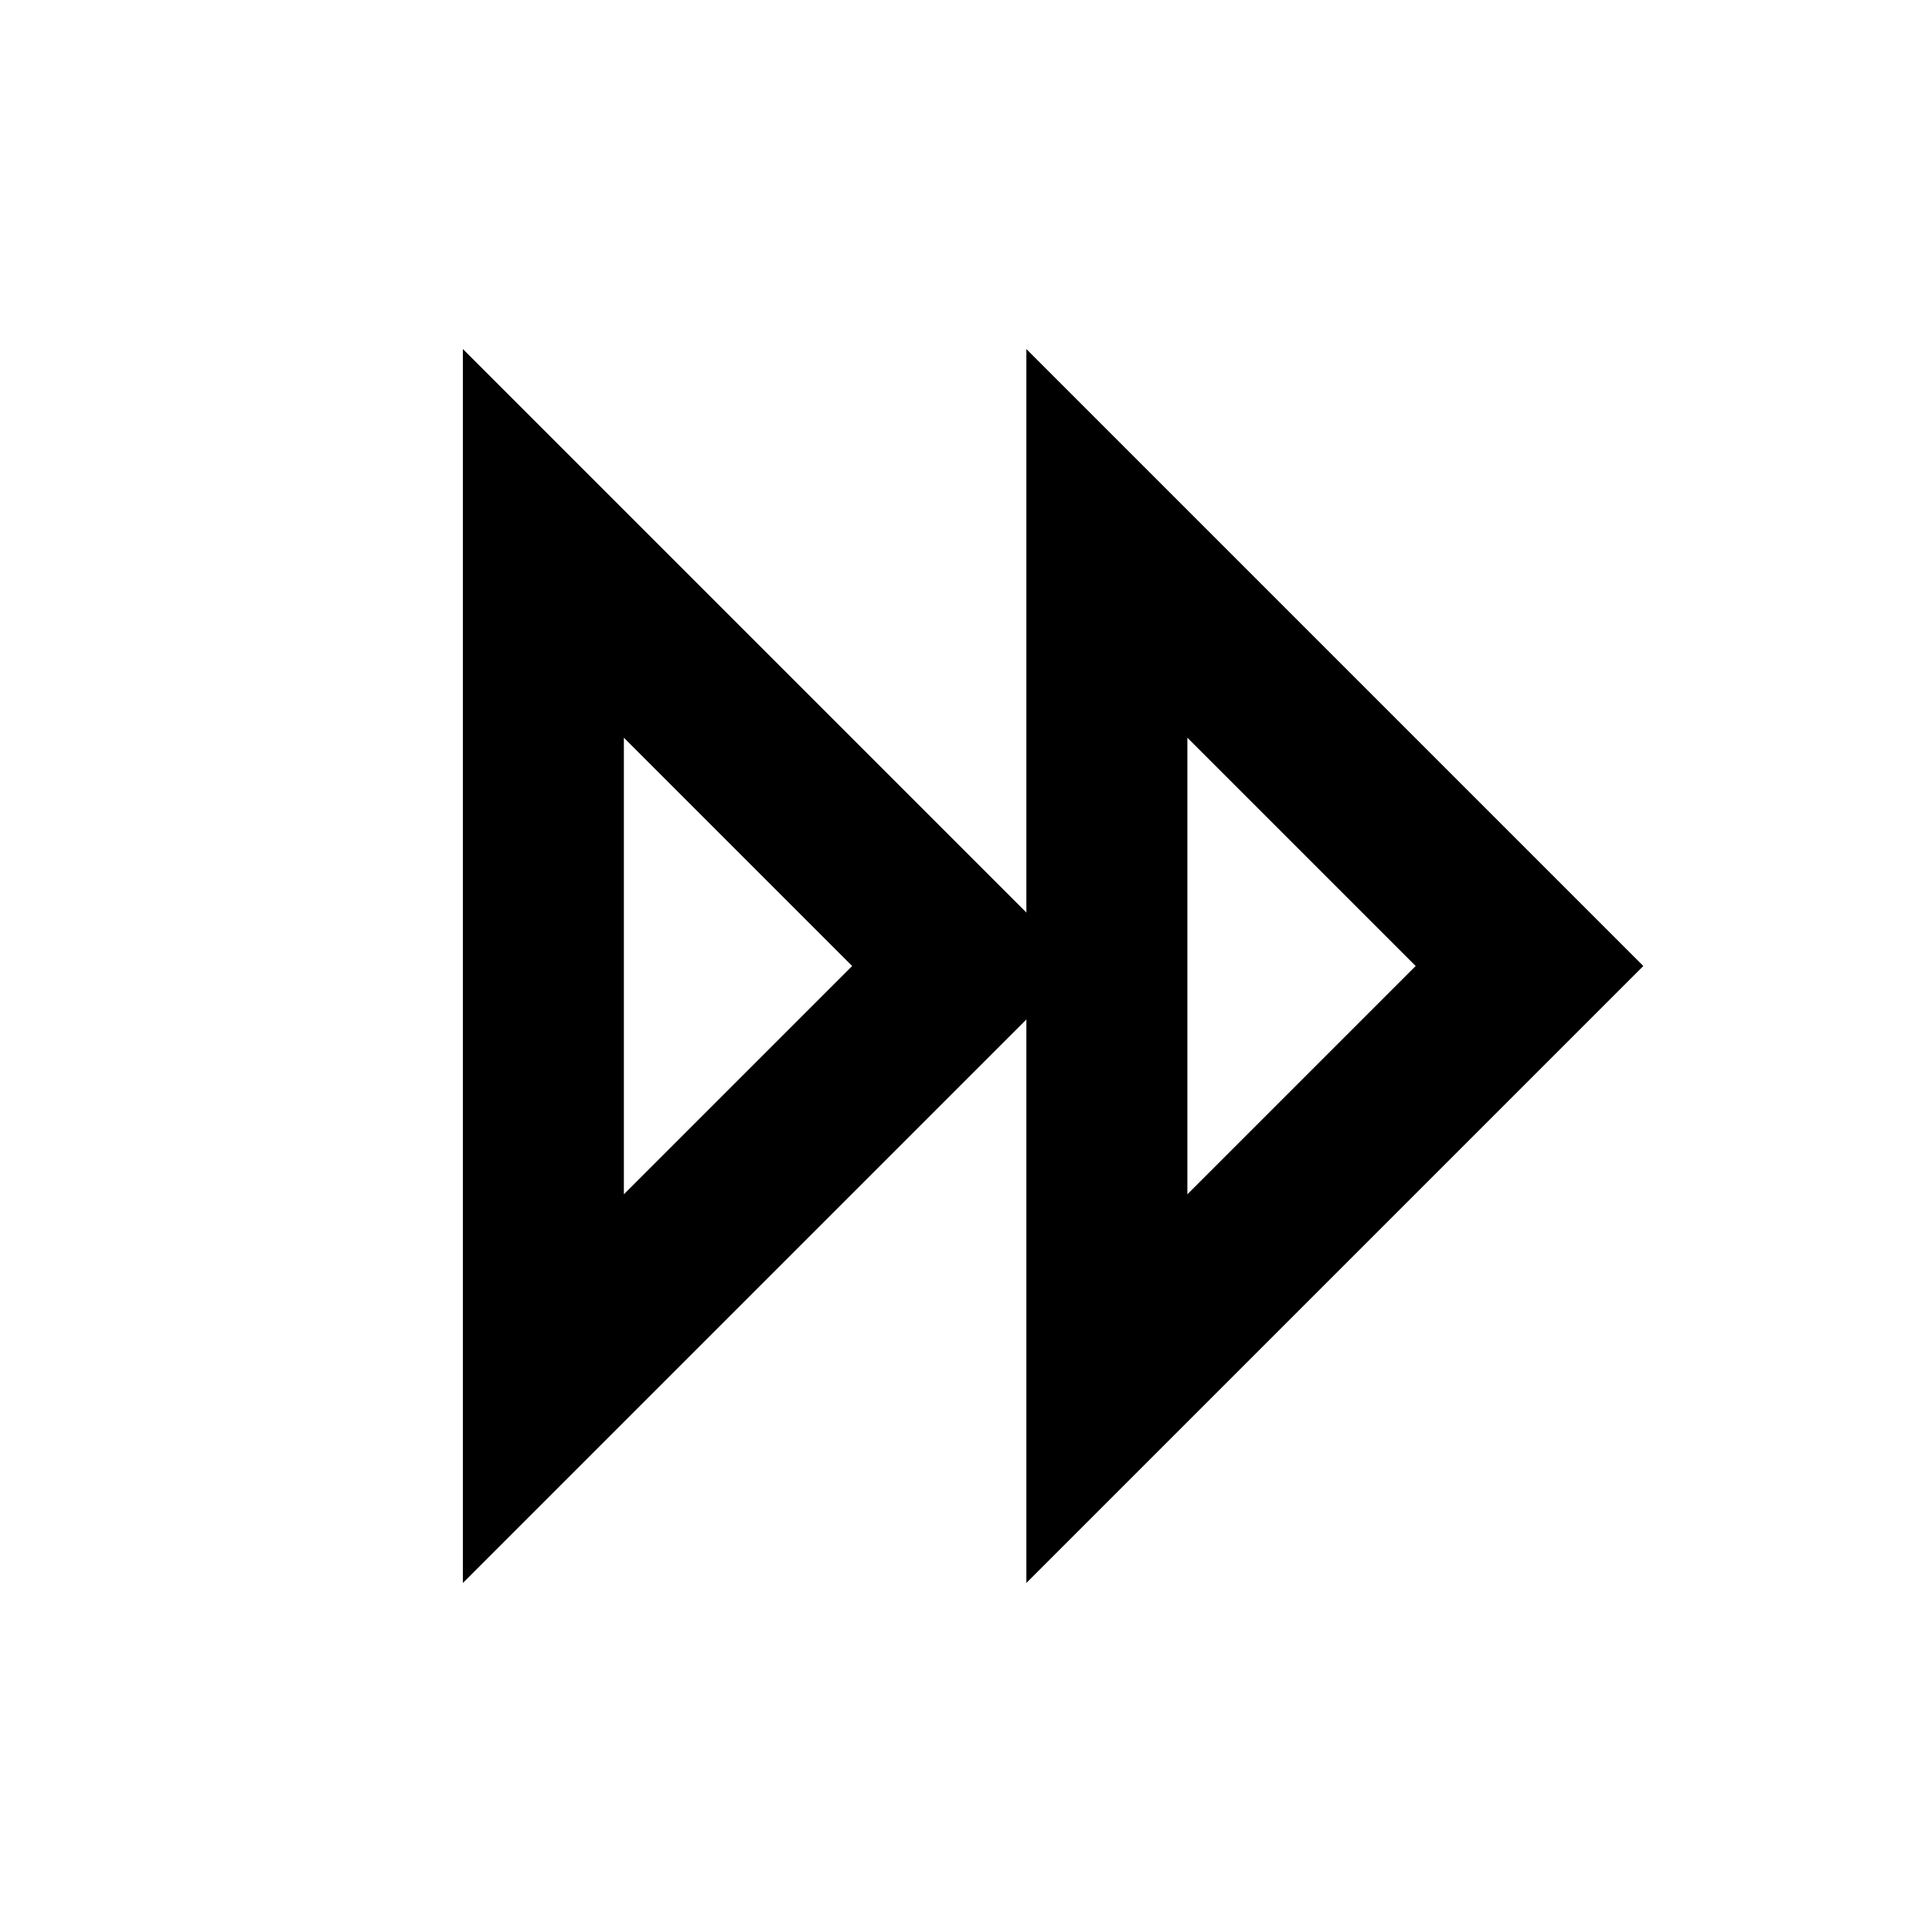 <svg xmlns="http://www.w3.org/2000/svg" width="1em" height="1em" viewBox="0 0 24 24"><path fill="currentColor" d="M12.75 4.336v7l-7-7v15.328l7-7v7L20.414 12zM17.586 12l-2.836 2.836V9.164zm-7 0L7.75 14.836V9.164z"/></svg>